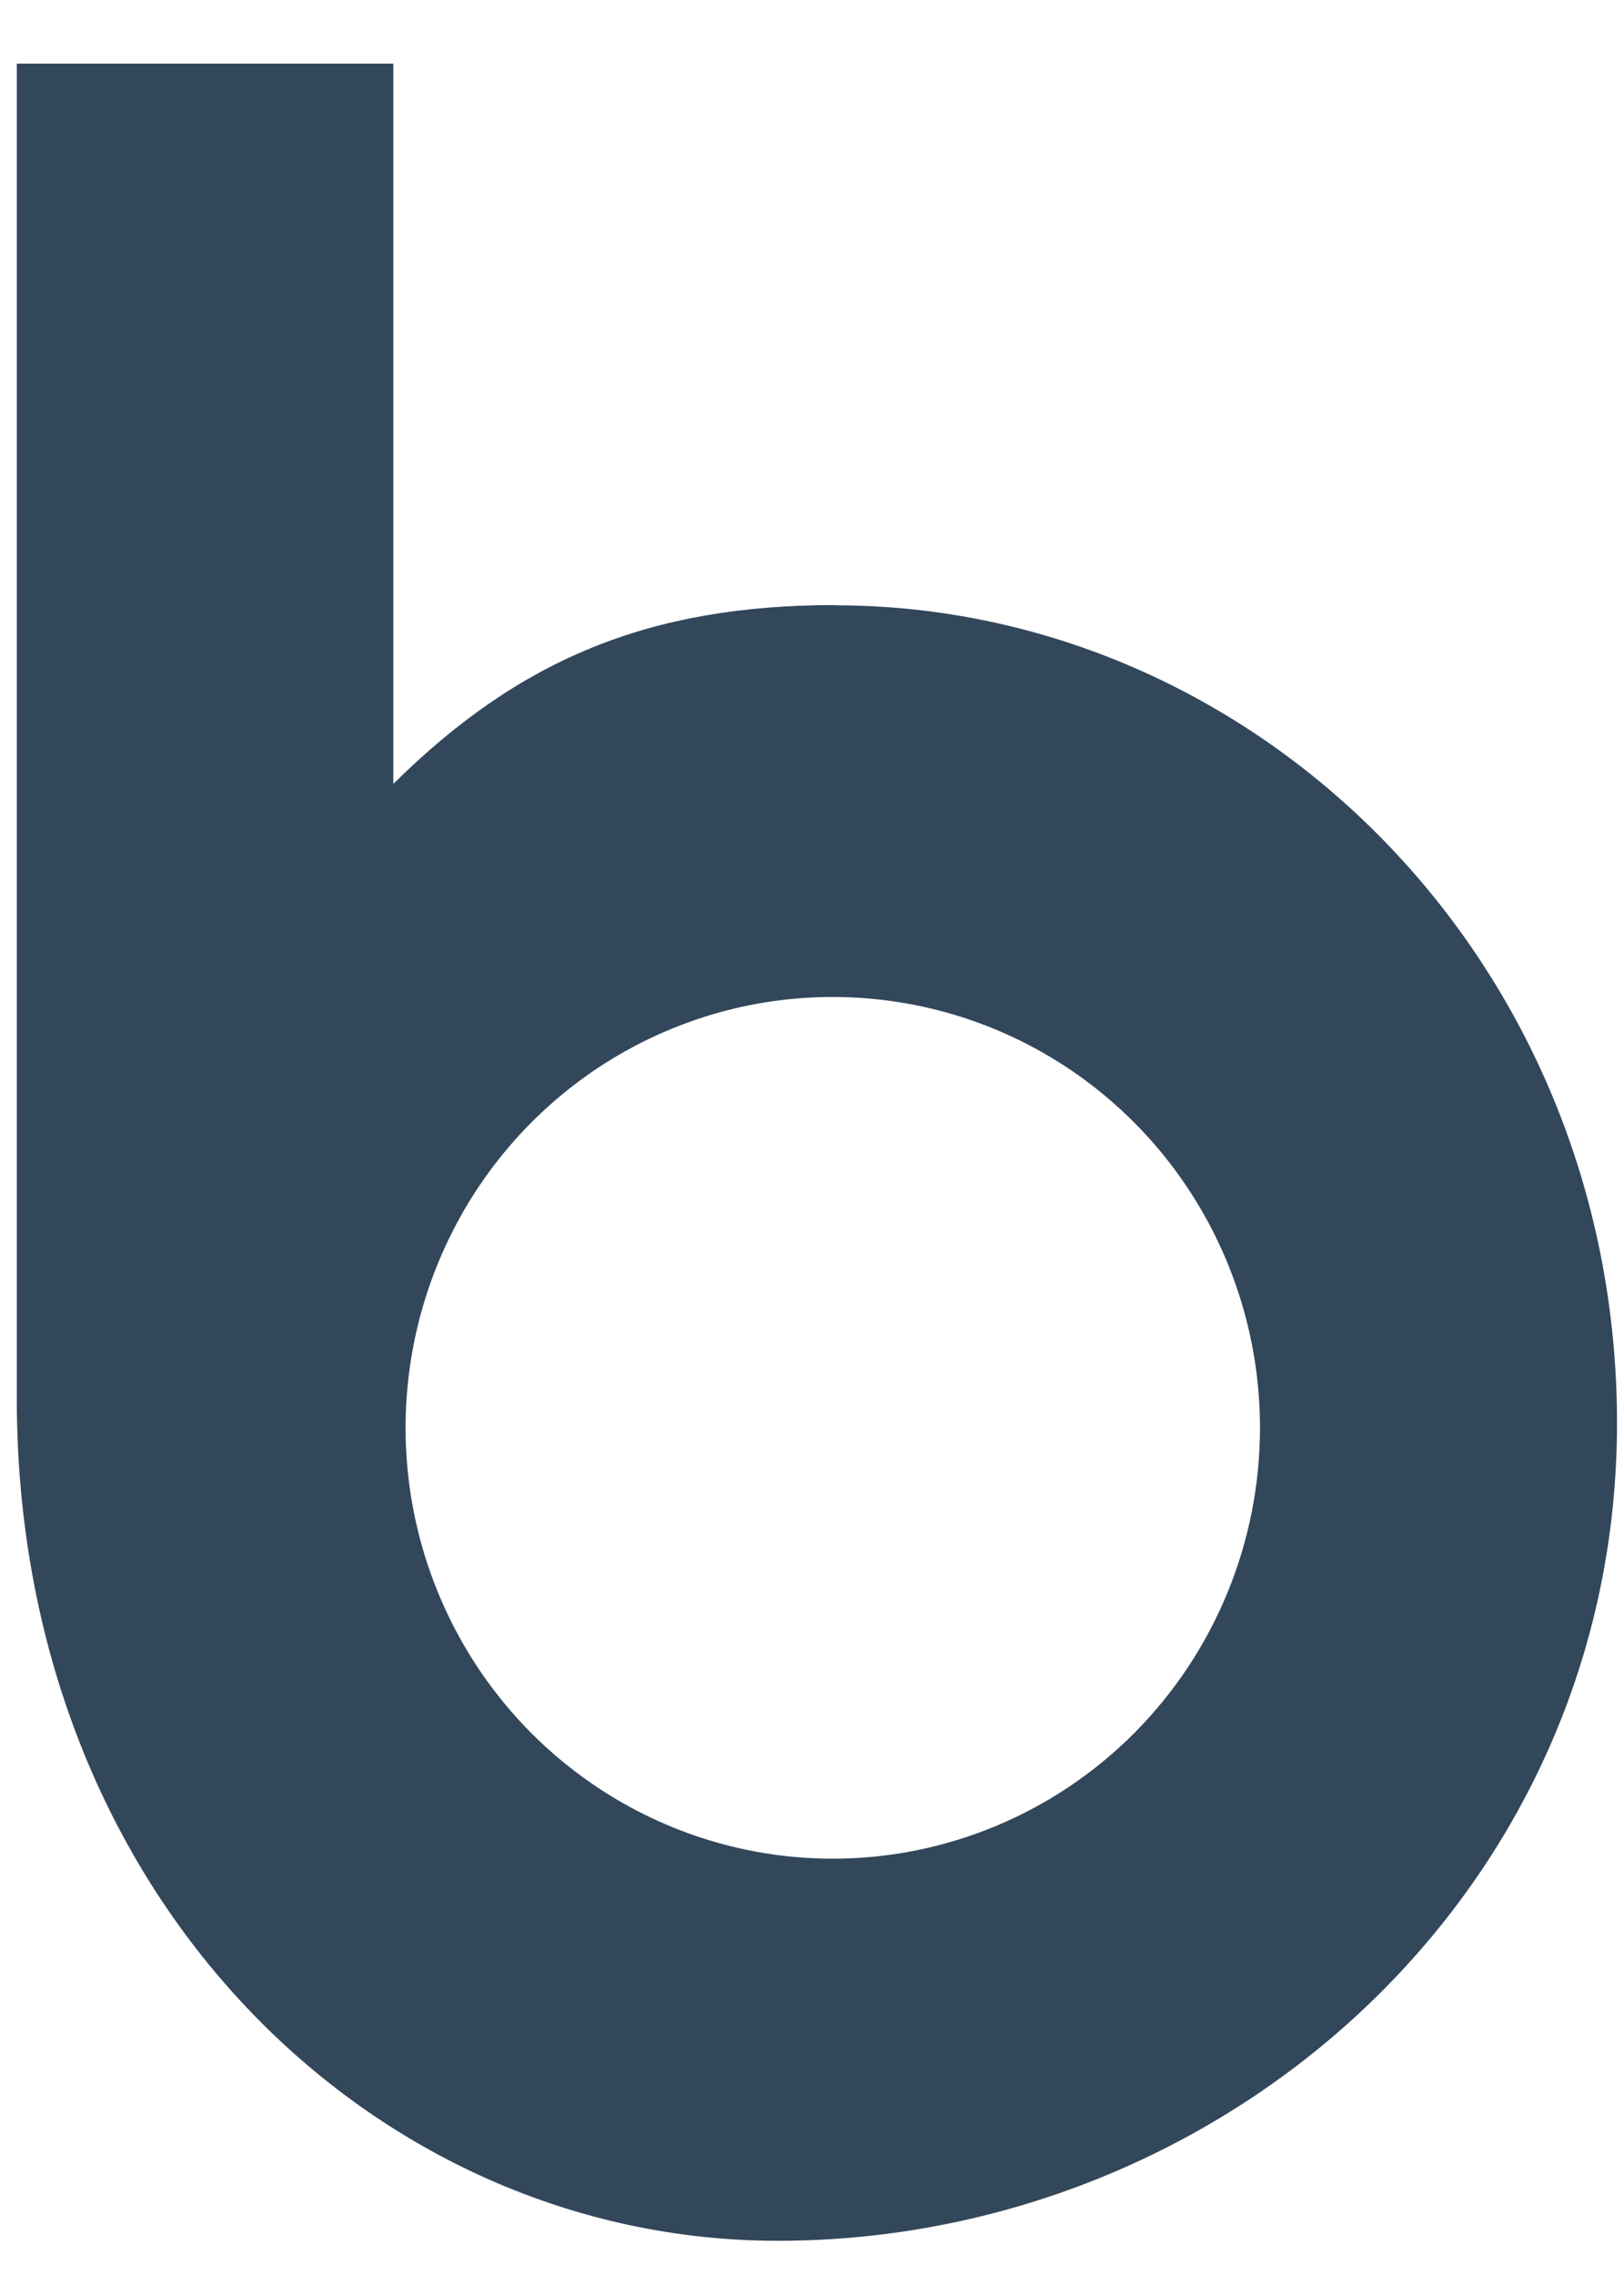 <svg width="20" height="28" viewBox="0 0 20 28" fill="none" xmlns="http://www.w3.org/2000/svg">
<path d="M10.284 7.447C7.991 7.447 6.391 8.117 4.844 9.648V0.783H0.207V17.214C0.207 23.365 4.619 27.579 9.577 27.579C15.077 27.579 19.914 23.291 19.914 17.515C19.914 11.812 15.462 7.45 10.284 7.45V7.447ZM10.256 22.876C9.215 22.876 8.198 22.565 7.333 21.982C6.468 21.4 5.793 20.571 5.395 19.602C4.997 18.634 4.893 17.567 5.096 16.539C5.299 15.51 5.8 14.565 6.536 13.823C7.271 13.082 8.209 12.577 9.229 12.372C10.25 12.168 11.308 12.273 12.269 12.674C13.23 13.075 14.052 13.755 14.63 14.627C15.208 15.499 15.517 16.524 15.517 17.573C15.517 18.98 14.962 20.328 13.976 21.323C12.989 22.317 11.651 22.876 10.256 22.876Z" fill="#33475B"/>
</svg>
